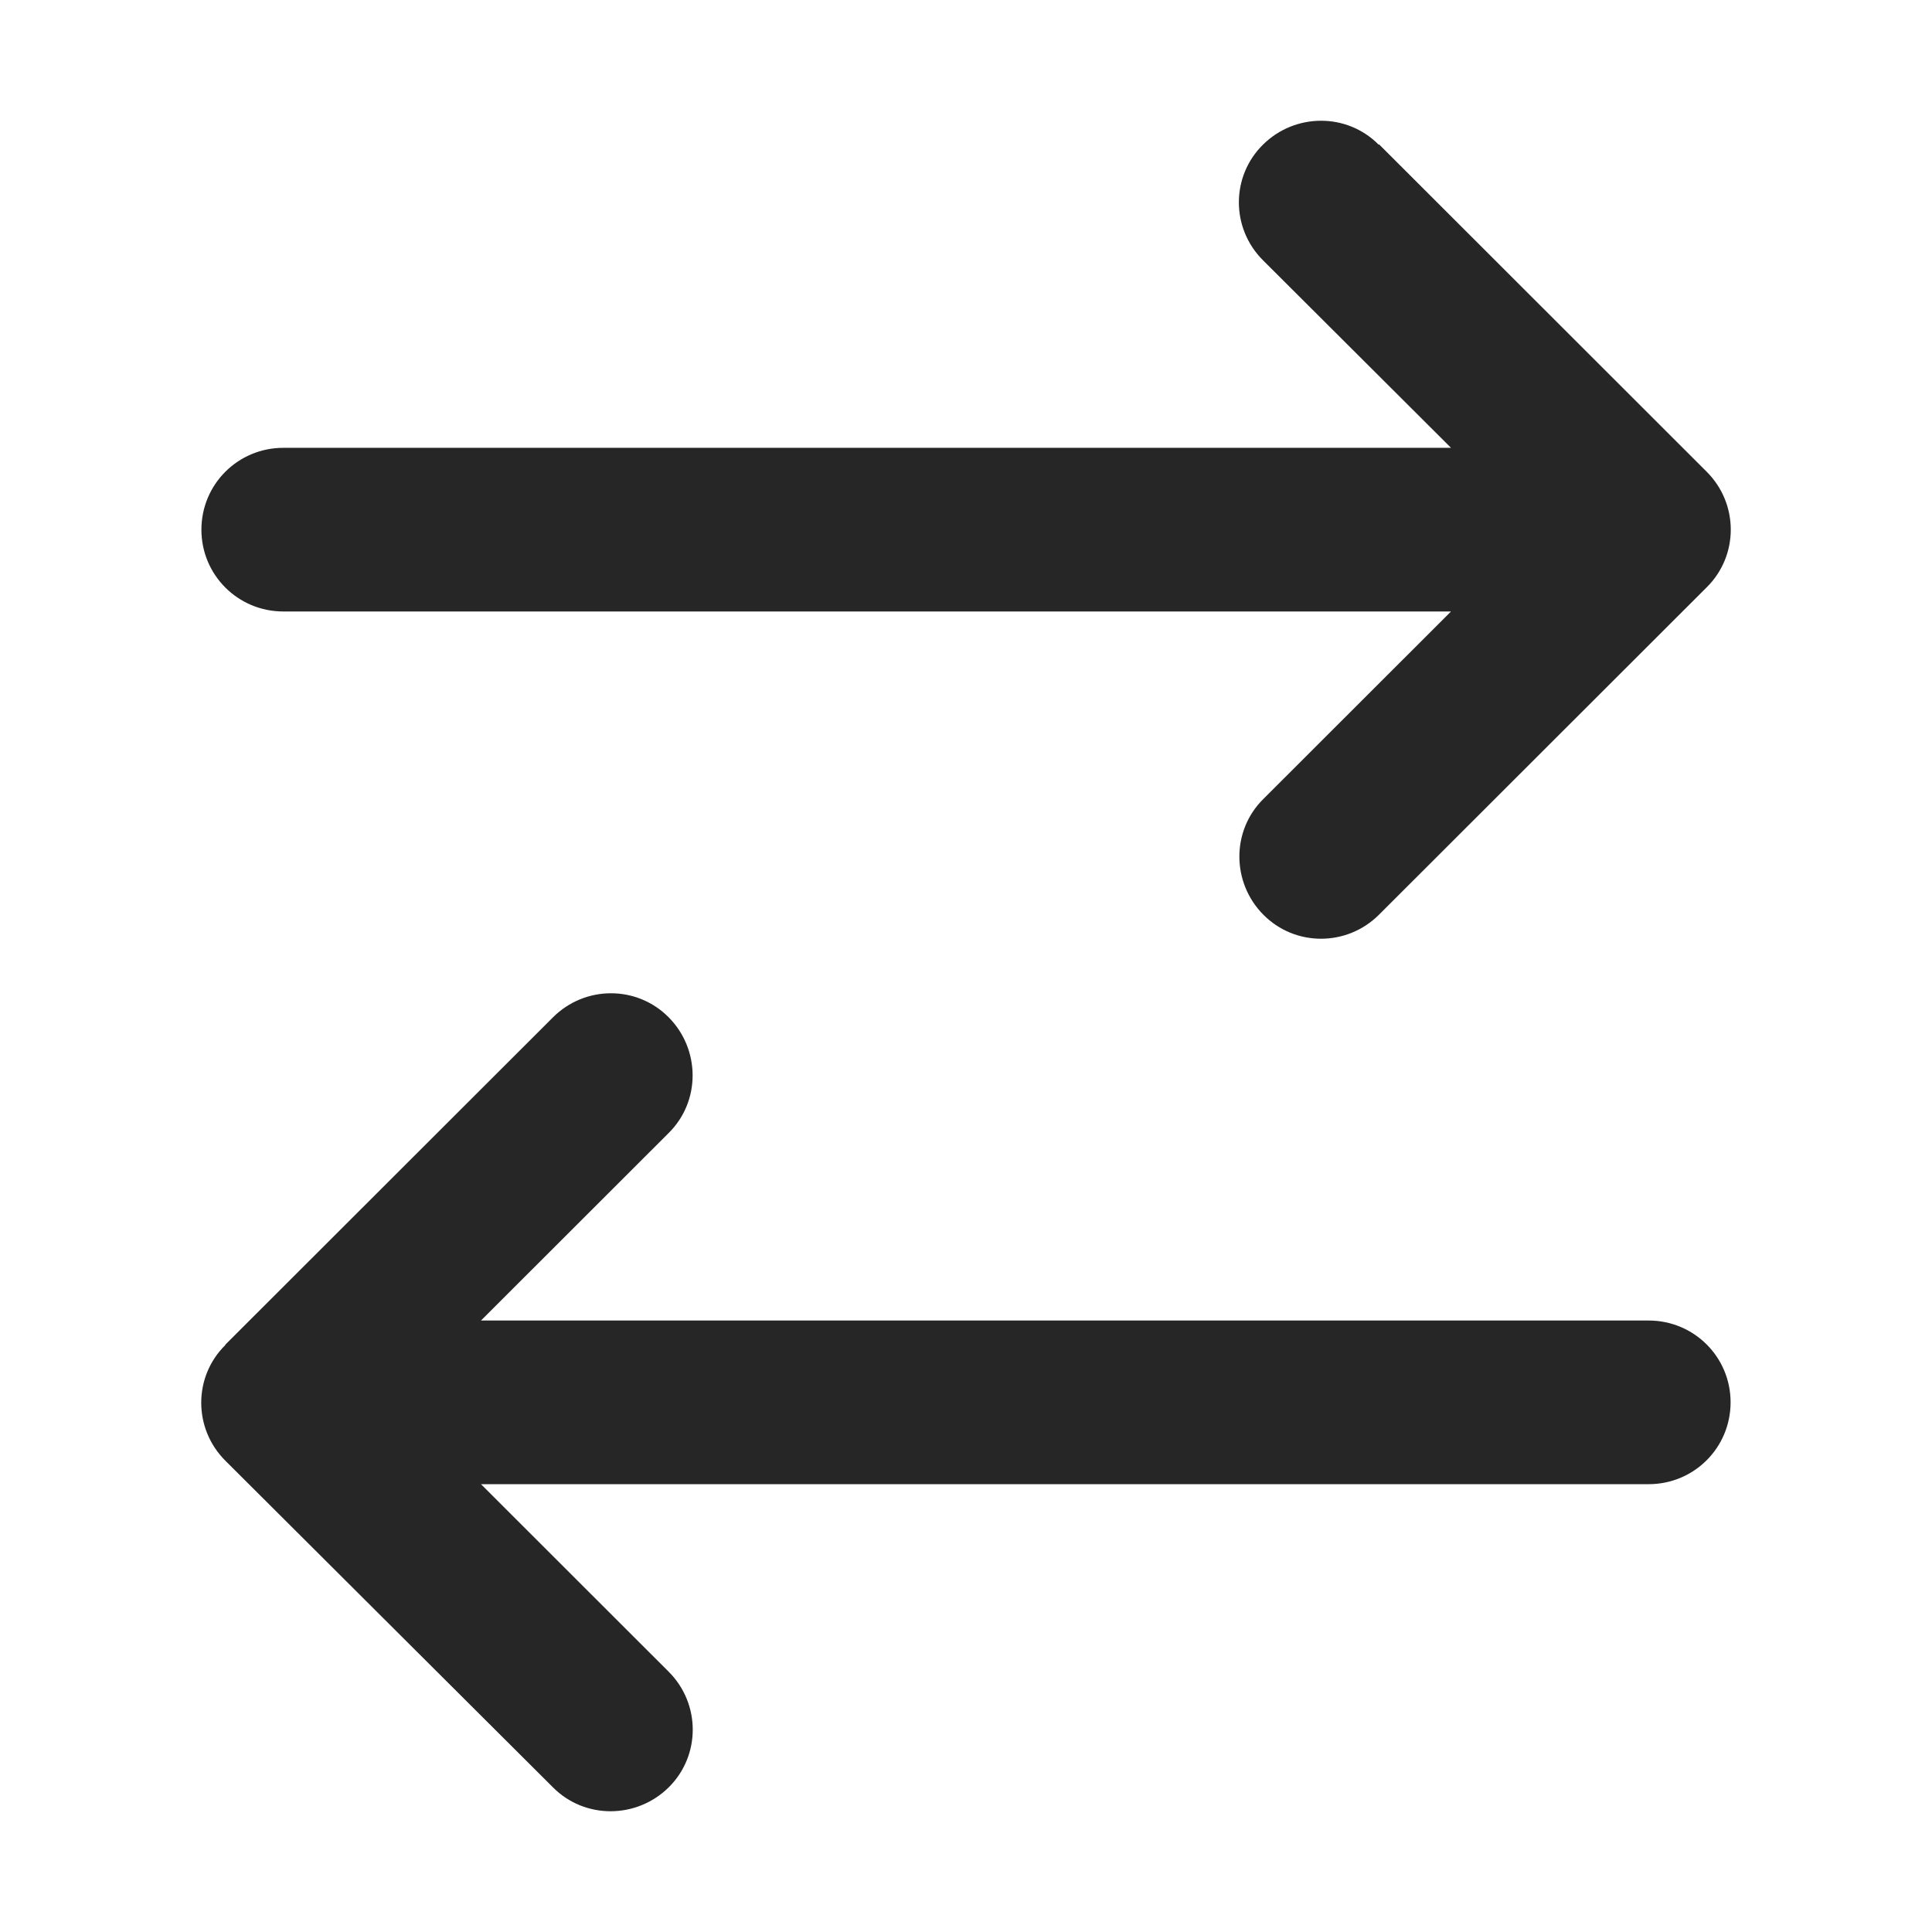 <svg width="24" height="24" viewBox="0 0 24 24" fill="none" xmlns="http://www.w3.org/2000/svg">
<path d="M17.131 1.793L21.201 5.86C21.6 6.258 21.6 6.902 21.201 7.296L17.131 11.362C16.732 11.761 16.087 11.761 15.693 11.362C15.299 10.964 15.295 10.32 15.693 9.926L18.025 7.596L3.52 7.596C2.956 7.596 2.502 7.143 2.502 6.58C2.502 6.016 2.956 5.563 3.52 5.563L18.025 5.563L15.689 3.233C15.29 2.835 15.29 2.191 15.689 1.797C16.087 1.403 16.732 1.399 17.126 1.797L17.131 1.793ZM2.799 16.704L6.869 12.638C7.268 12.239 7.913 12.239 8.307 12.638C8.701 13.036 8.705 13.68 8.307 14.074L5.975 16.404L20.48 16.404C21.044 16.404 21.498 16.857 21.498 17.42C21.498 17.984 21.044 18.437 20.48 18.437L5.975 18.437L8.307 20.767C8.705 21.165 8.705 21.809 8.307 22.203C7.908 22.597 7.264 22.601 6.869 22.203L2.799 18.145C2.4 17.746 2.4 17.102 2.799 16.709L2.799 16.704Z" fill="#262626"/>
</svg>
